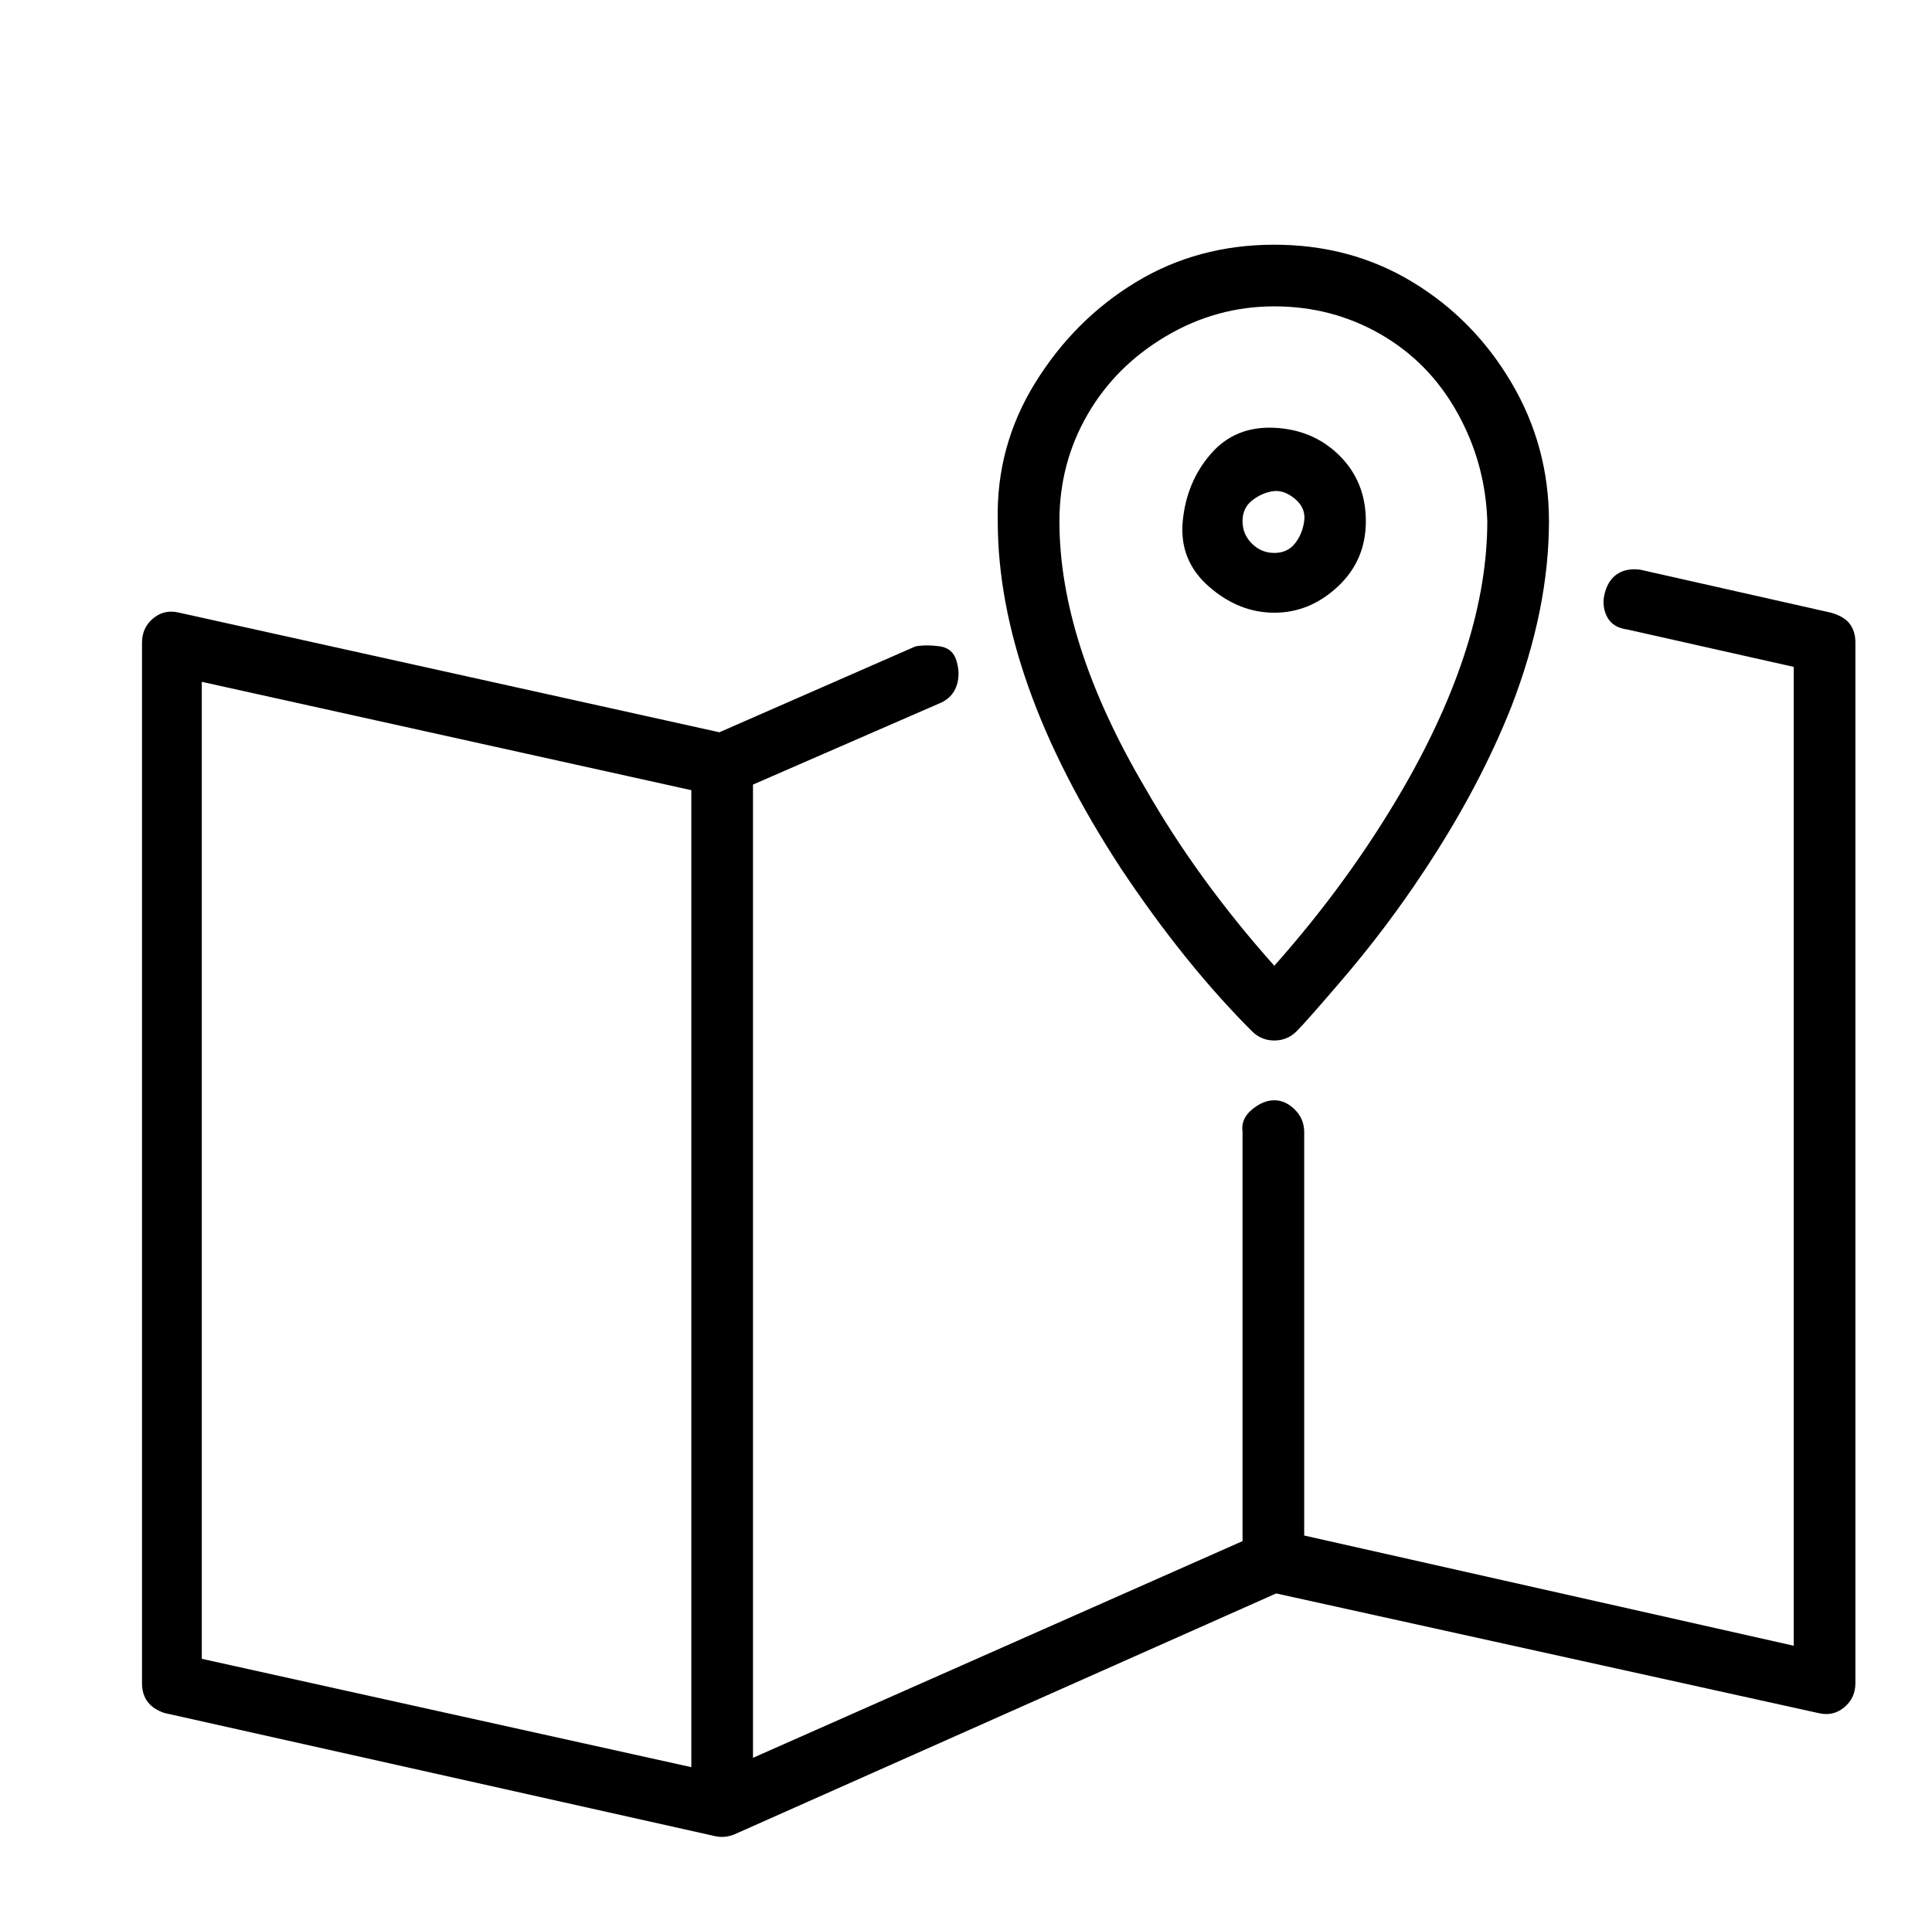 <?xml version="1.0" standalone="no"?>
<!DOCTYPE svg PUBLIC "-//W3C//DTD SVG 1.1//EN" "http://www.w3.org/Graphics/SVG/1.1/DTD/svg11.dtd" >
<svg xmlns="http://www.w3.org/2000/svg" xmlns:xlink="http://www.w3.org/1999/xlink" version="1.1" viewBox="-10 0 1034 1024">
   <path fill="currentColor"
d="M970 328l-102 -23q-7 -1 -12 2t-7 10t1 13t11 7l89 20v524l-262 -59v-216q0 -7 -5 -12t-11 -5t-12 5t-5 12v219l-262 116v-521l101 -44q6 -3 8 -9t0 -13t-9 -8t-13 0l-105 46l-289 -64q-8 -2 -14 3t-6 13v557q0 6 3 10t9 6l295 66q5 1 10 -1l290 -129l290 64q8 2 14 -3
t6 -13v-557q0 -6 -3 -10t-10 -6zM98 365l262 58v523l-262 -58v-523zM672 557q7 0 12 -5t23 -26q25 -29 46 -61q29 -44 46 -87q20 -52 20 -99q0 -40 -20 -74t-53 -54t-74 -20t-74 20t-54 54t-20 74q0 85 66 186q34 51 70 87q5 5 12 5zM672 164q31 0 57 15t41 42t16 58
q0 65 -45 143q-29 50 -69 95q-41 -46 -69 -95q-46 -78 -46 -143q0 -31 15 -57t42 -42t58 -16zM721 279q0 -21 -14 -35t-35 -15t-34 14t-15 36t14 35t35 14t34 -14t15 -35zM655 279q0 -7 5 -11t11 -5t12 4t5 12t-5 12t-11 5t-12 -5t-5 -12z" />
</svg>
